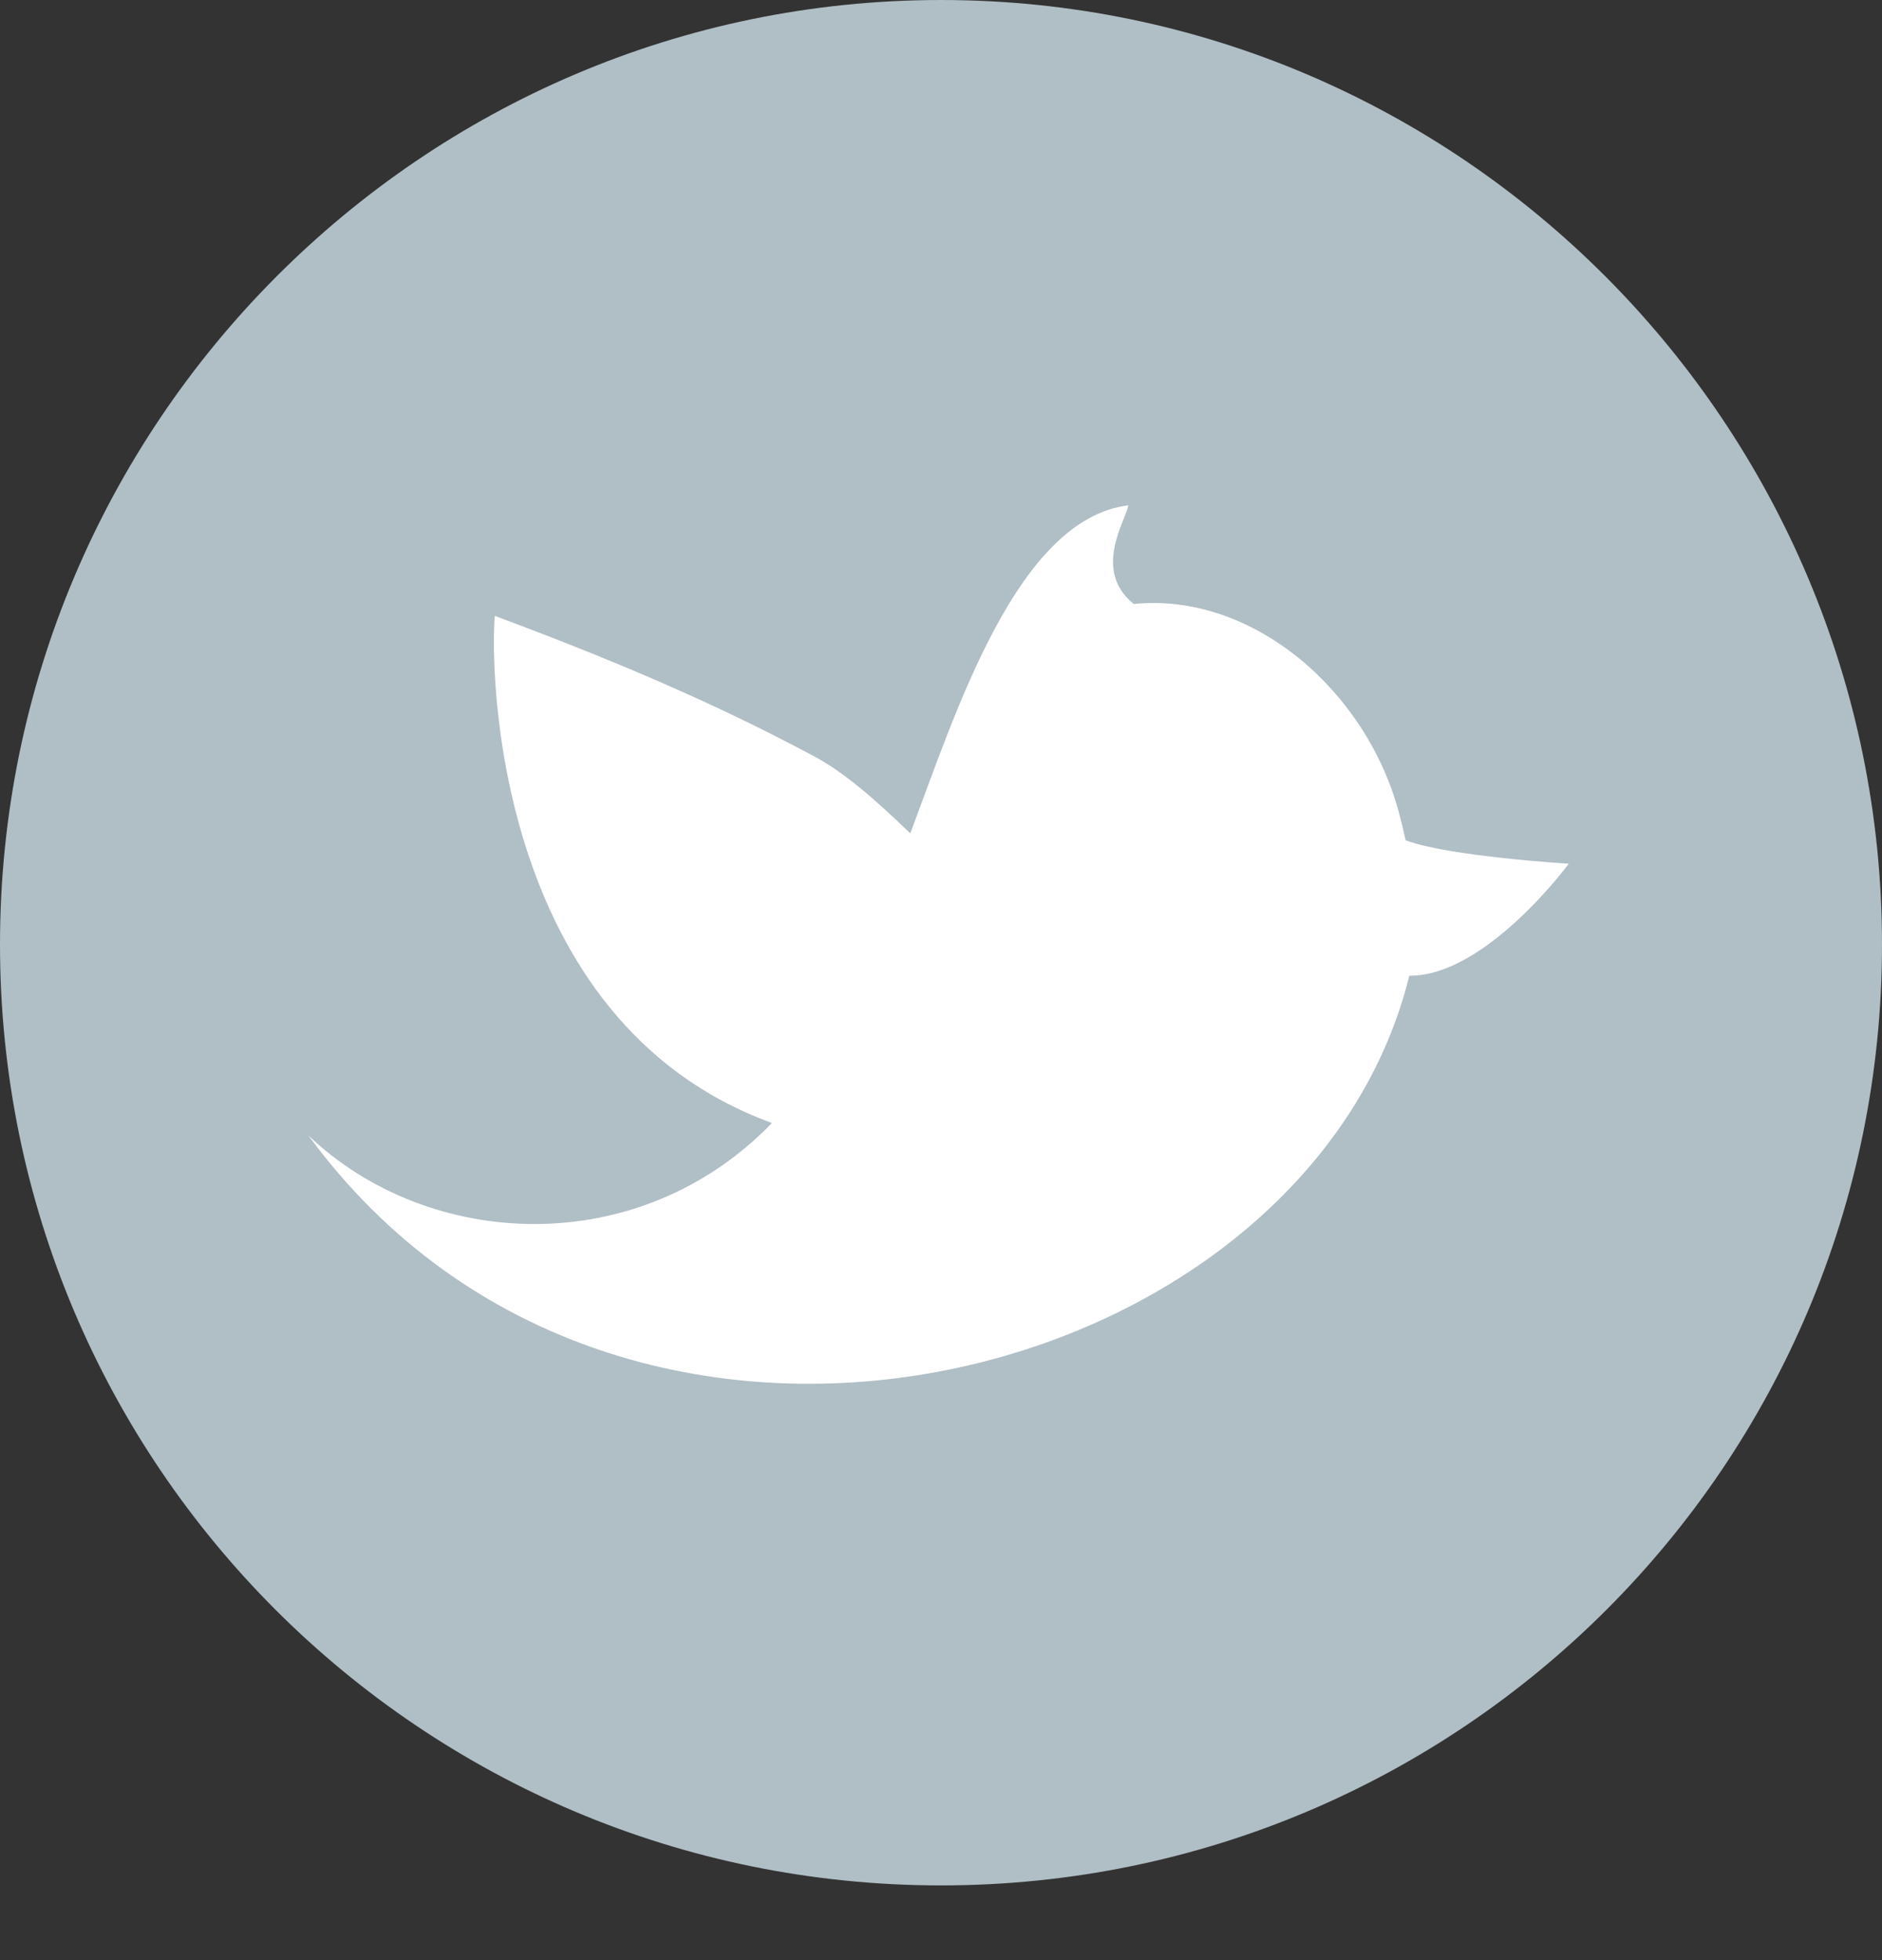 <?xml version="1.0" encoding="UTF-8"?>
<svg width="24px" height="25px" viewBox="0 0 24 25" version="1.1" xmlns="http://www.w3.org/2000/svg" xmlns:xlink="http://www.w3.org/1999/xlink">
    <rect x="0" y="0" width="24" height="25" fill="#333333" stroke="none"/>
    <!-- Generator: Sketch 42 (36781) - http://www.bohemiancoding.com/sketch -->
    <title>twitter</title>
    <desc>Created with Sketch.</desc>
    <defs></defs>
    <g id="VfastOnline-Unified" stroke="none" stroke-width="1" fill="none" fill-rule="evenodd">
        <g id="欢迎页" transform="translate(-1288, -3553)">
            <g id="底栏" transform="translate(0, 3415)">
                <g id="reference" transform="translate(1176, 138)">
                    <g id="twitter" transform="translate(112, 0)">
                        <path d="M12,1 C5.925,1 1,5.925 1,12 C1,18.075 5.925,23 12,23 C18.075,23 23,18.075 23,12 C23,5.925 18.075,1 12,1 L12,1 L12,1 L12,1 Z" id="Path-Copy-2" fill="#FFFFFF"></path>
                        <path d="M12,0 C18.628,0 24,5.419 24,12.047 C24,18.675 18.628,24.047 12,24.047 C5.372,24.047 0,18.675 0,12.047 C0,5.419 5.372,0 12,0 L12,0 Z M20.006,11.016 C20.006,11.016 18.479,10.924 17.926,10.718 C17.897,10.587 17.867,10.464 17.836,10.351 C17.416,8.801 15.97,7.552 14.458,7.703 C13.919,7.27 14.368,6.621 14.388,6.445 C12.961,6.622 12.181,9.112 11.608,10.629 C11.158,10.192 10.757,9.848 10.4,9.656 C9.396,9.118 8.194,8.555 6.31,7.855 C6.252,8.479 6.272,13.022 9.844,14.323 C8.147,16.08 5.469,15.949 3.932,14.481 C7.945,19.957 16.672,17.719 17.972,12.445 C18.947,12.453 20.006,11.016 20.006,11.016 L20.006,11.016 Z" id="Shape" fill="#B0BEC5"></path>
                    </g>
                </g>
            </g>
        </g>
    </g>
</svg>
